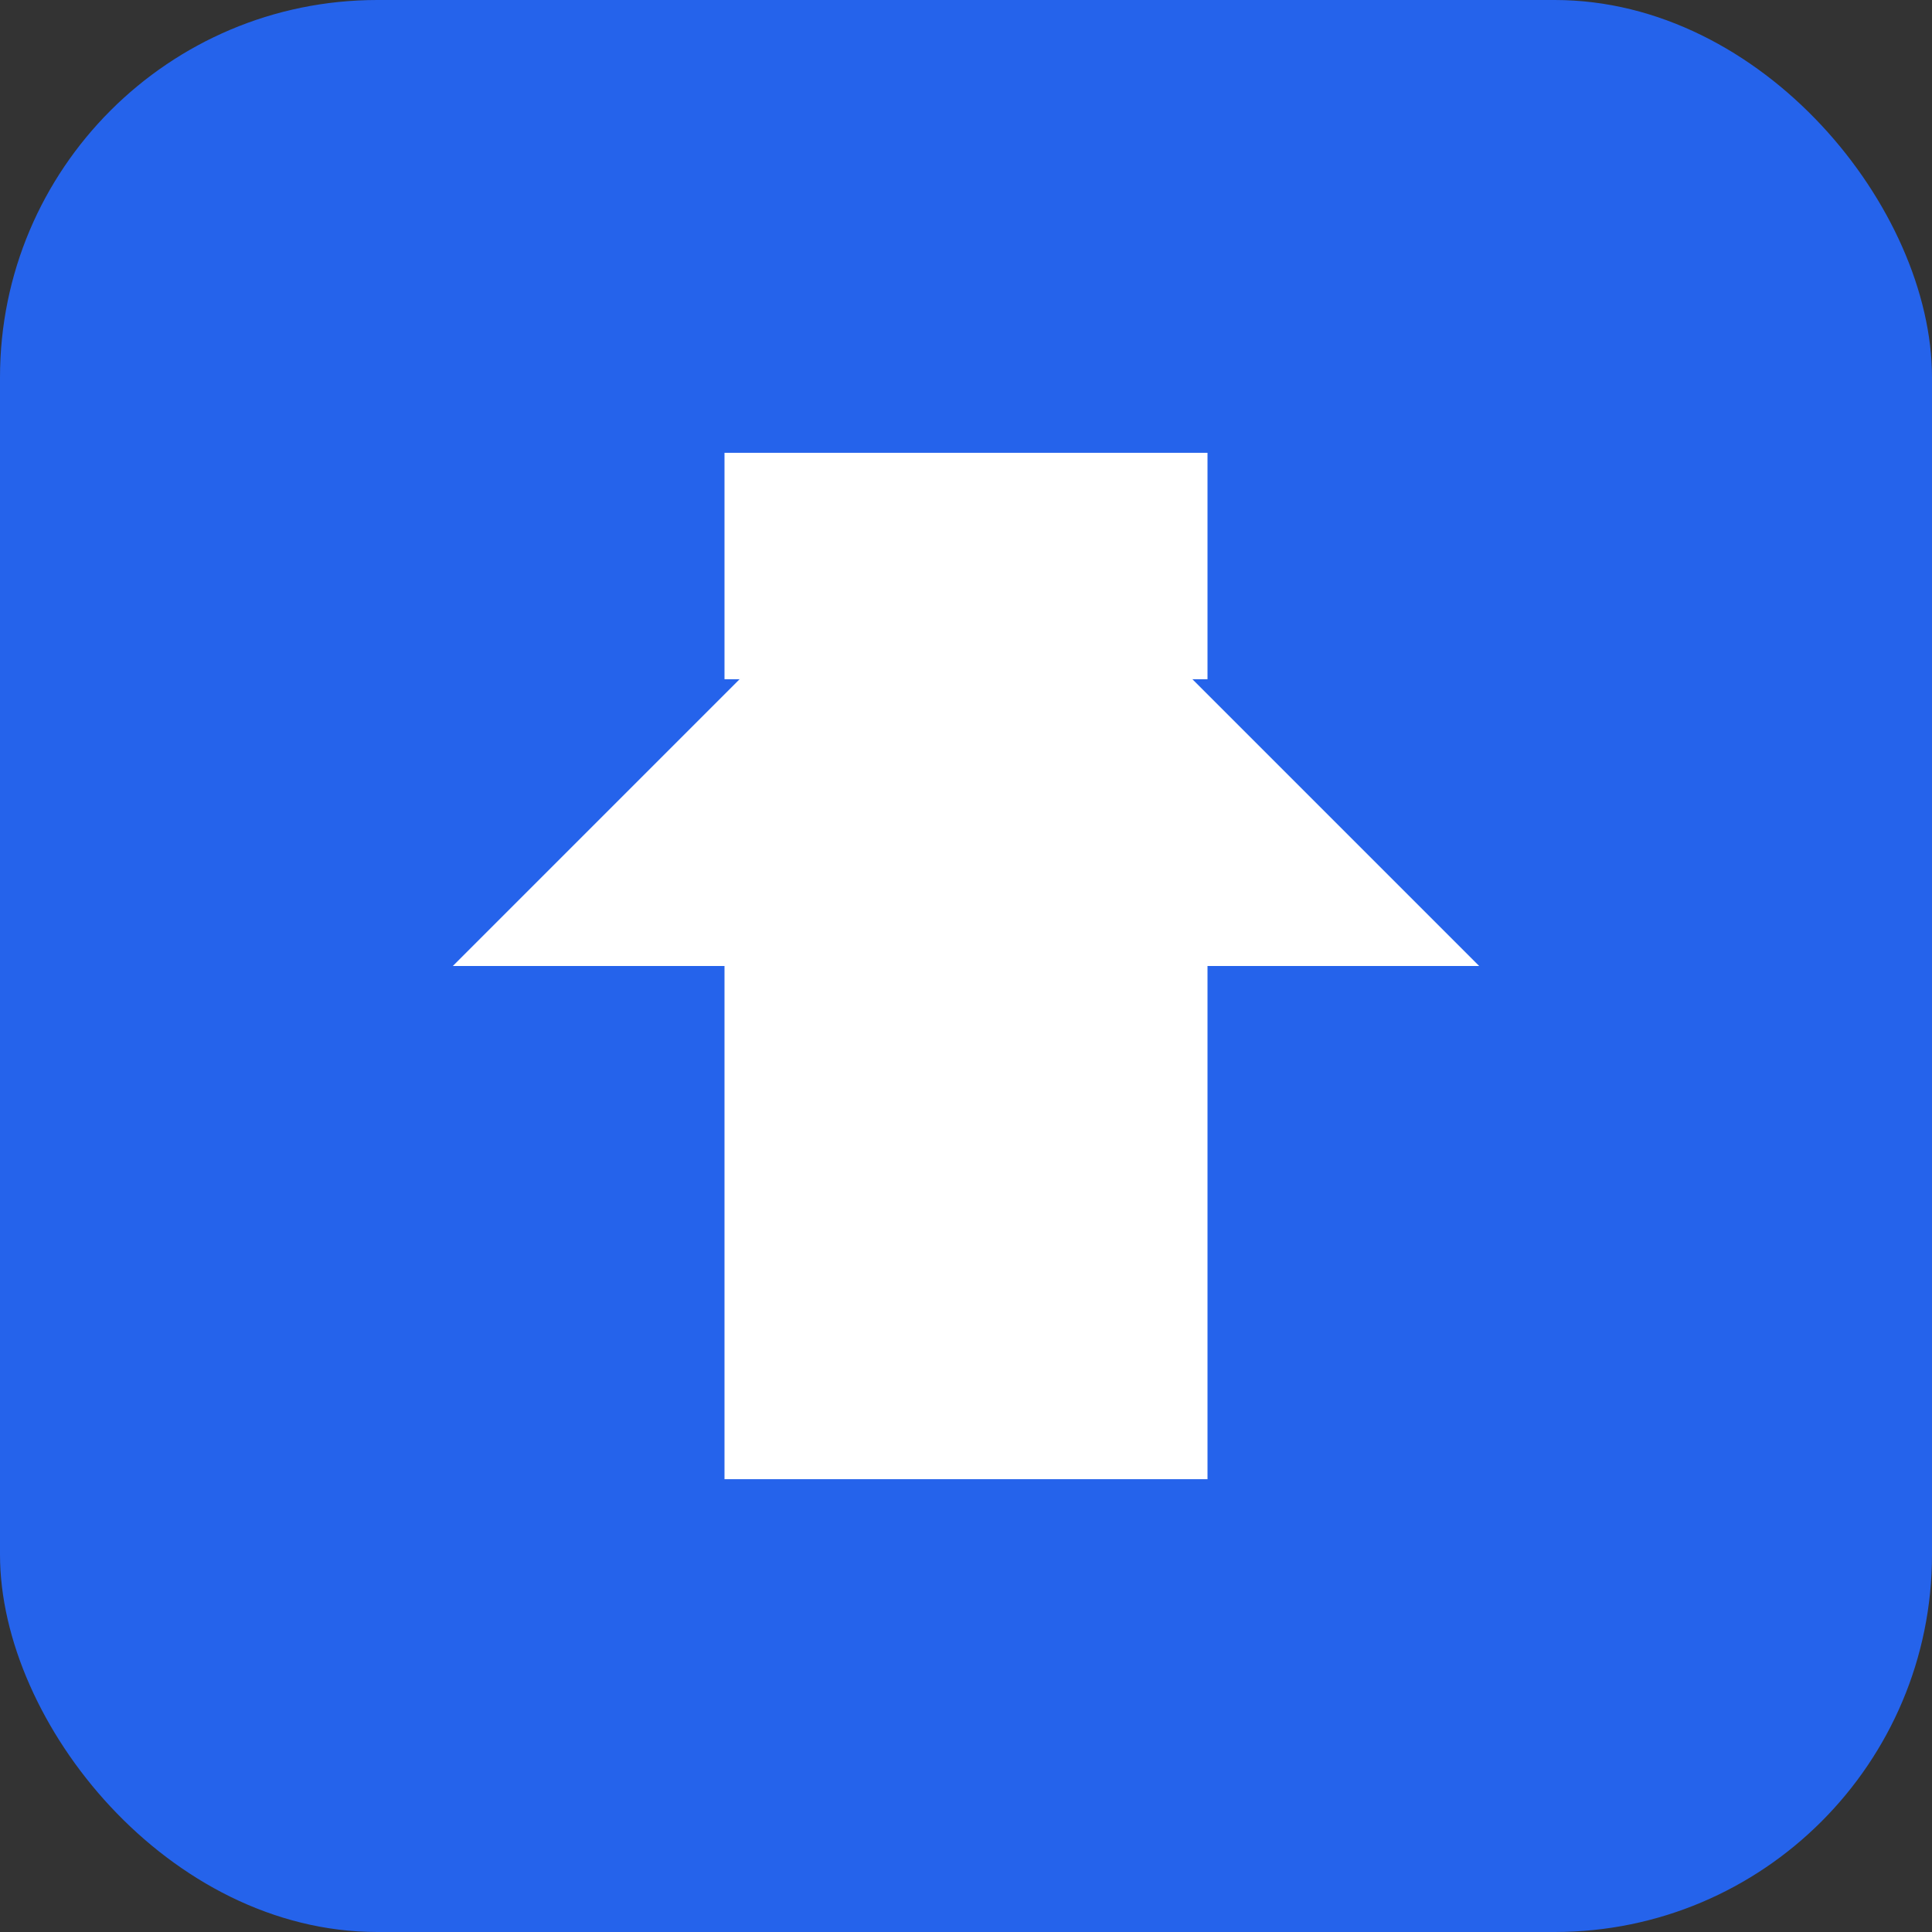 <?xml version="1.0" encoding="UTF-8"?>
<svg width="512" height="512" viewBox="0 0 512 512" fill="none" xmlns="http://www.w3.org/2000/svg">
  <rect x="0" y="0" width="512" height="512" fill="#333333" stroke="none"/>
  <rect width="512" height="512" rx="100" fill="#2563EB"/>
  <path d="M256 120L120 256H192V392H320V256H392L256 120Z" fill="white"/>
  <path d="M192 120H320V180H192V120Z" fill="white"/>
</svg>
